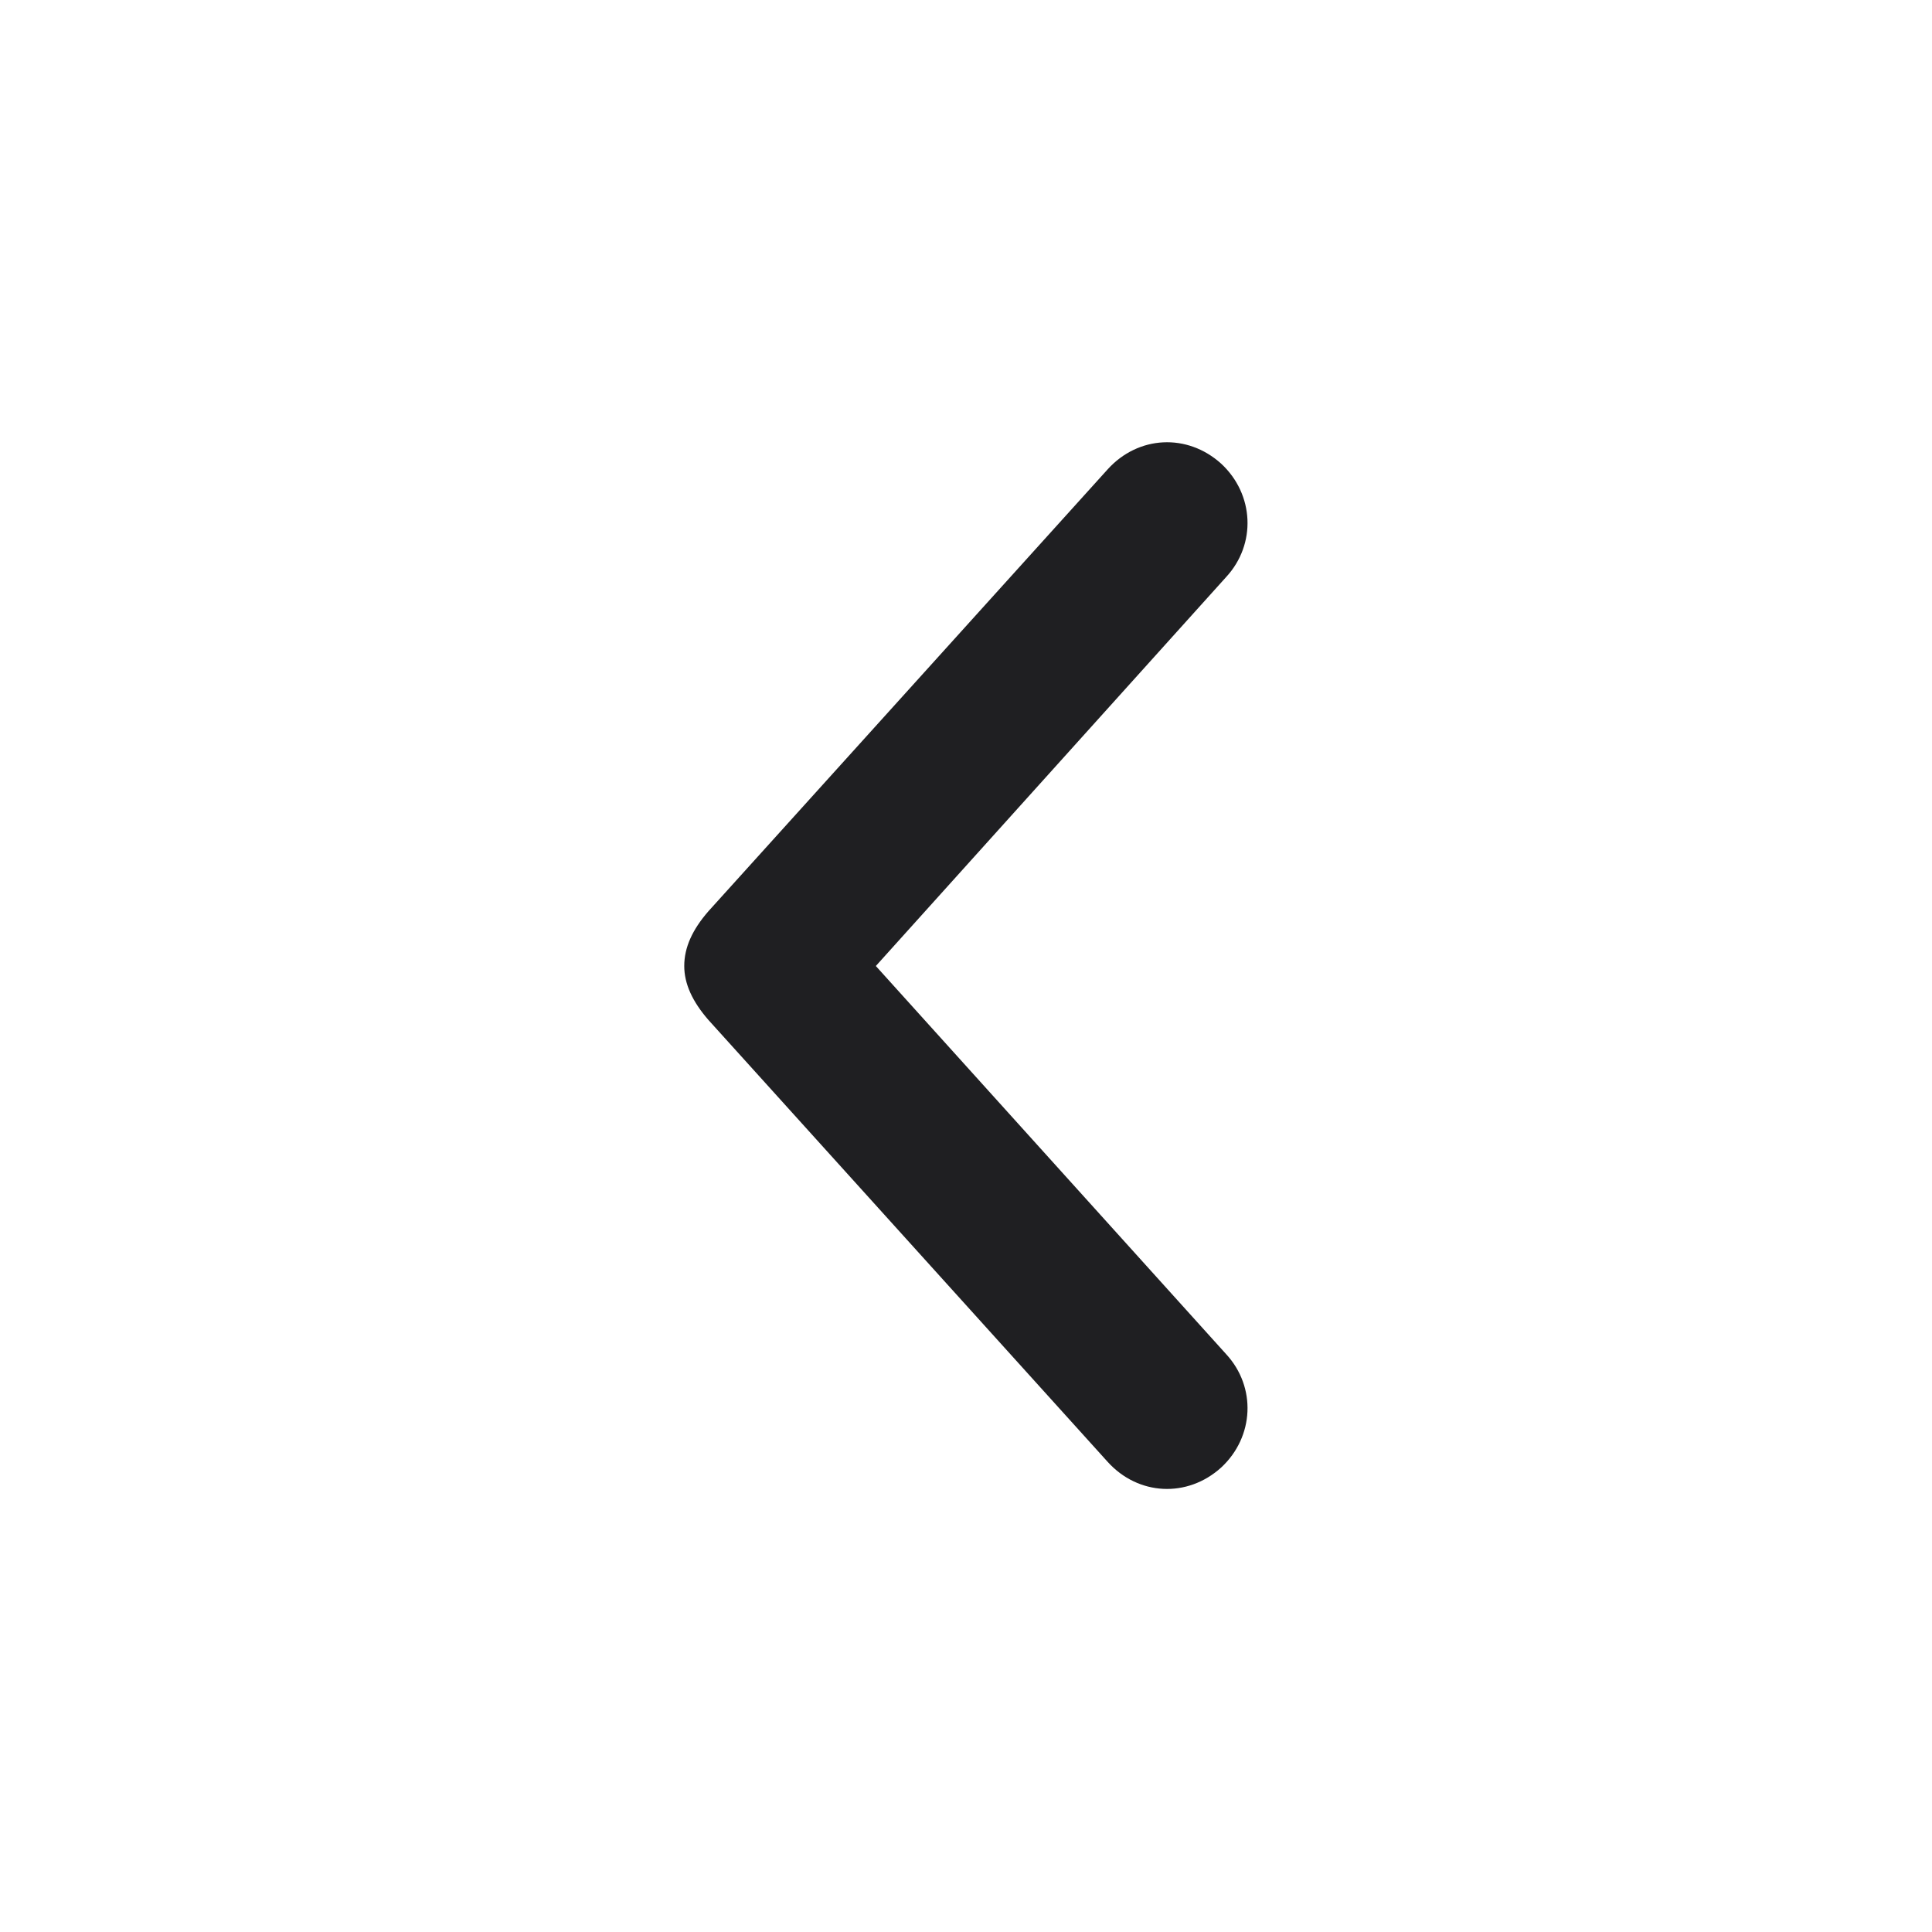 <svg width="24" height="24" viewBox="0 0 24 24" fill="none" xmlns="http://www.w3.org/2000/svg" xmlns:xlink="http://www.w3.org/1999/xlink">
	<desc>
			Created with Pixso.
	</desc>
	<defs/>
	<path id="Union" d="M15.23 7.17C15.61 6.76 15.58 6.14 15.17 5.76C14.75 5.38 14.14 5.41 13.76 5.83L8.8 11.32C8.6 11.55 8.5 11.77 8.5 12C8.5 12.22 8.6 12.44 8.8 12.67L13.76 18.16C14.14 18.58 14.75 18.61 15.17 18.23C15.58 17.85 15.61 17.23 15.23 16.82L10.88 12L15.23 7.17Z" fill="#1F1F22" fill-opacity="1" fill-rule="evenodd"/>
</svg>
